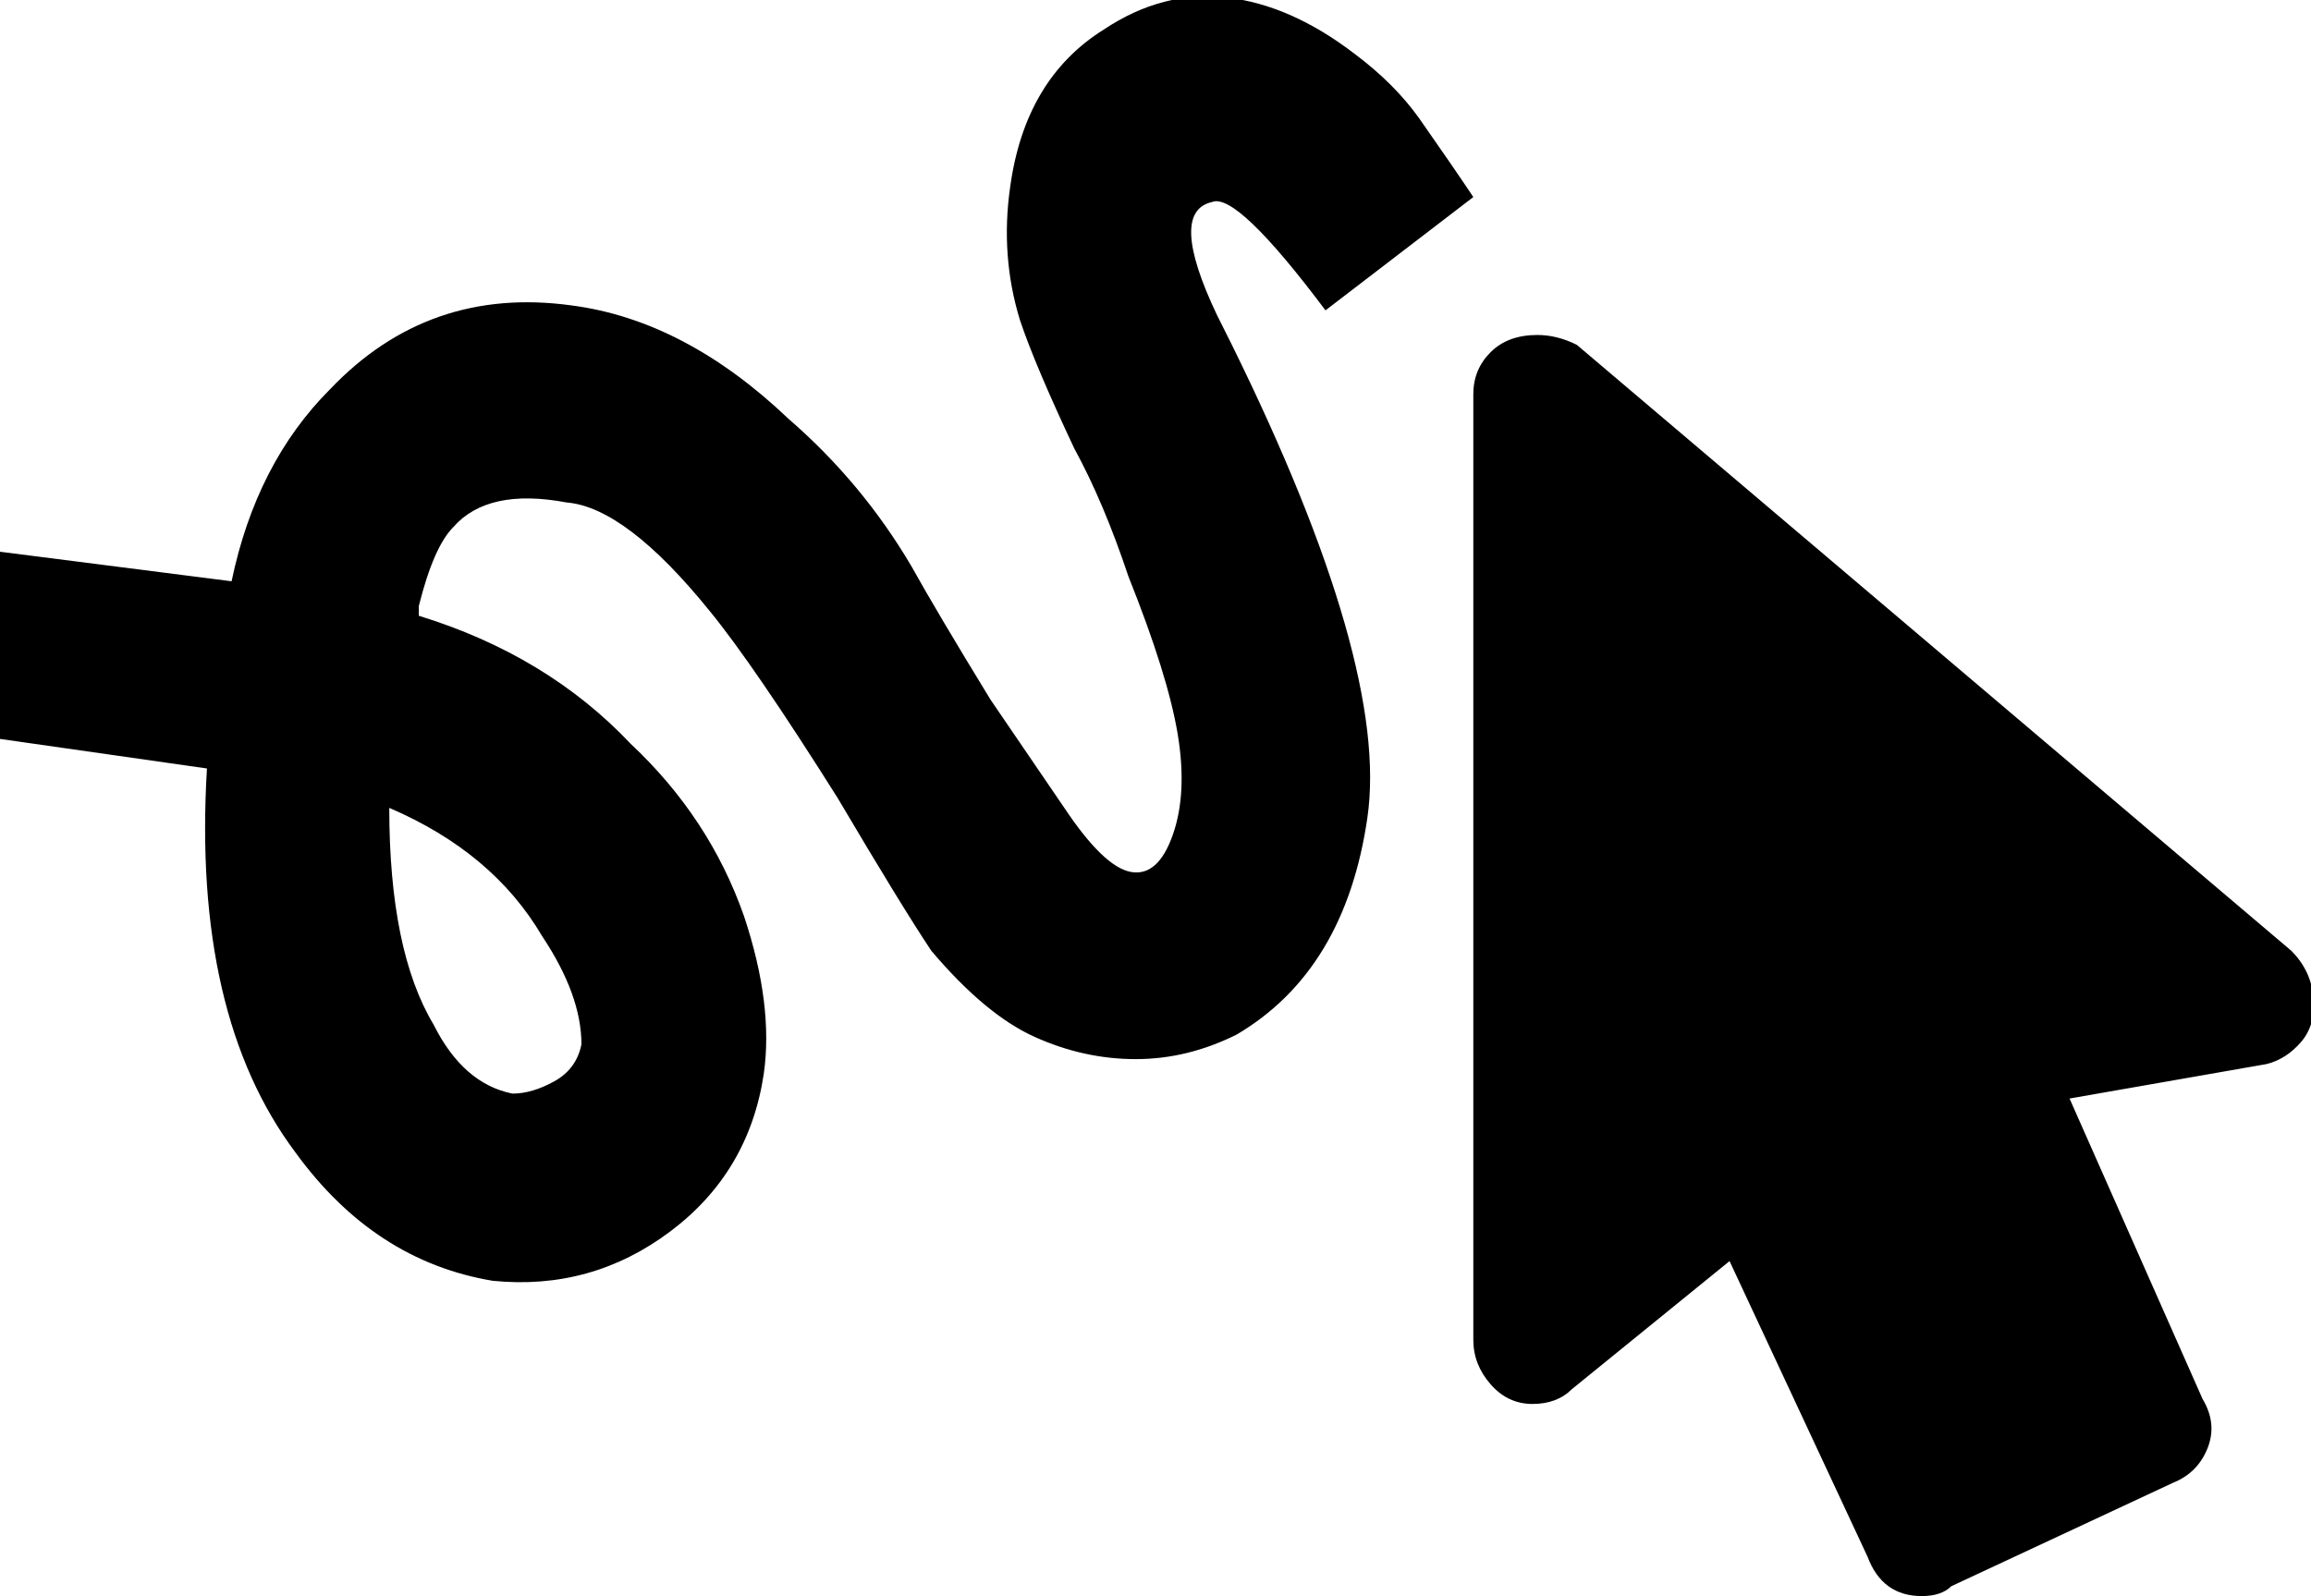 <svg xmlns="http://www.w3.org/2000/svg" viewBox="21 21 469 324">
      <g transform="scale(1 -1) translate(0 -366)">
        <path d="M333 277Q327 277 323.5 273.5Q320 270 320 265V73Q320 68 323.5 64.0Q327 60 332.0 60.0Q337 60 340 63L372 89L400 29Q403 21 411 21Q415 21 417 23L462 44Q467 46 469.0 51.0Q471 56 468 61L441 122L481 129Q485 130 488.0 133.5Q491 137 490.5 142.5Q490 148 486 152L341 275Q337 277 333 277ZM267 304Q272 306 290 282L320 305Q316 311 309 321Q304 328 296 334Q283 344 270.0 345.5Q257 347 245 339Q229 329 226 307Q224 293 228 280Q231 271 239 254Q245 243 250 228Q258 208 260.0 196.0Q262 184 259.0 175.5Q256 167 250.5 168.0Q245 169 237 181L222 203Q211 221 206 230Q196 247 181 260Q160 280 137 283Q108 287 88 266Q73 251 68 227L21 233V195L63 189Q60 139 81 111Q97 89 121 85Q141 83 157.0 95.0Q173 107 176 127Q178 141 172 159Q165 179 149 194Q132 212 106 220V222Q109 234 113 238Q120 246 136 243Q148 242 165 221Q174 210 191 183Q204 161 210 152Q221 139 231.0 134.5Q241 130 251.5 130.0Q262 130 272 135Q294 148 298.5 179.0Q303 210 271 275L268 281Q258 302 267 304ZM139 133Q138 128 133.5 125.5Q129 123 125 123Q115 125 109 137Q100 152 100 181Q121 172 131 155Q139 143 139 133Z" />
      </g>
    </svg>